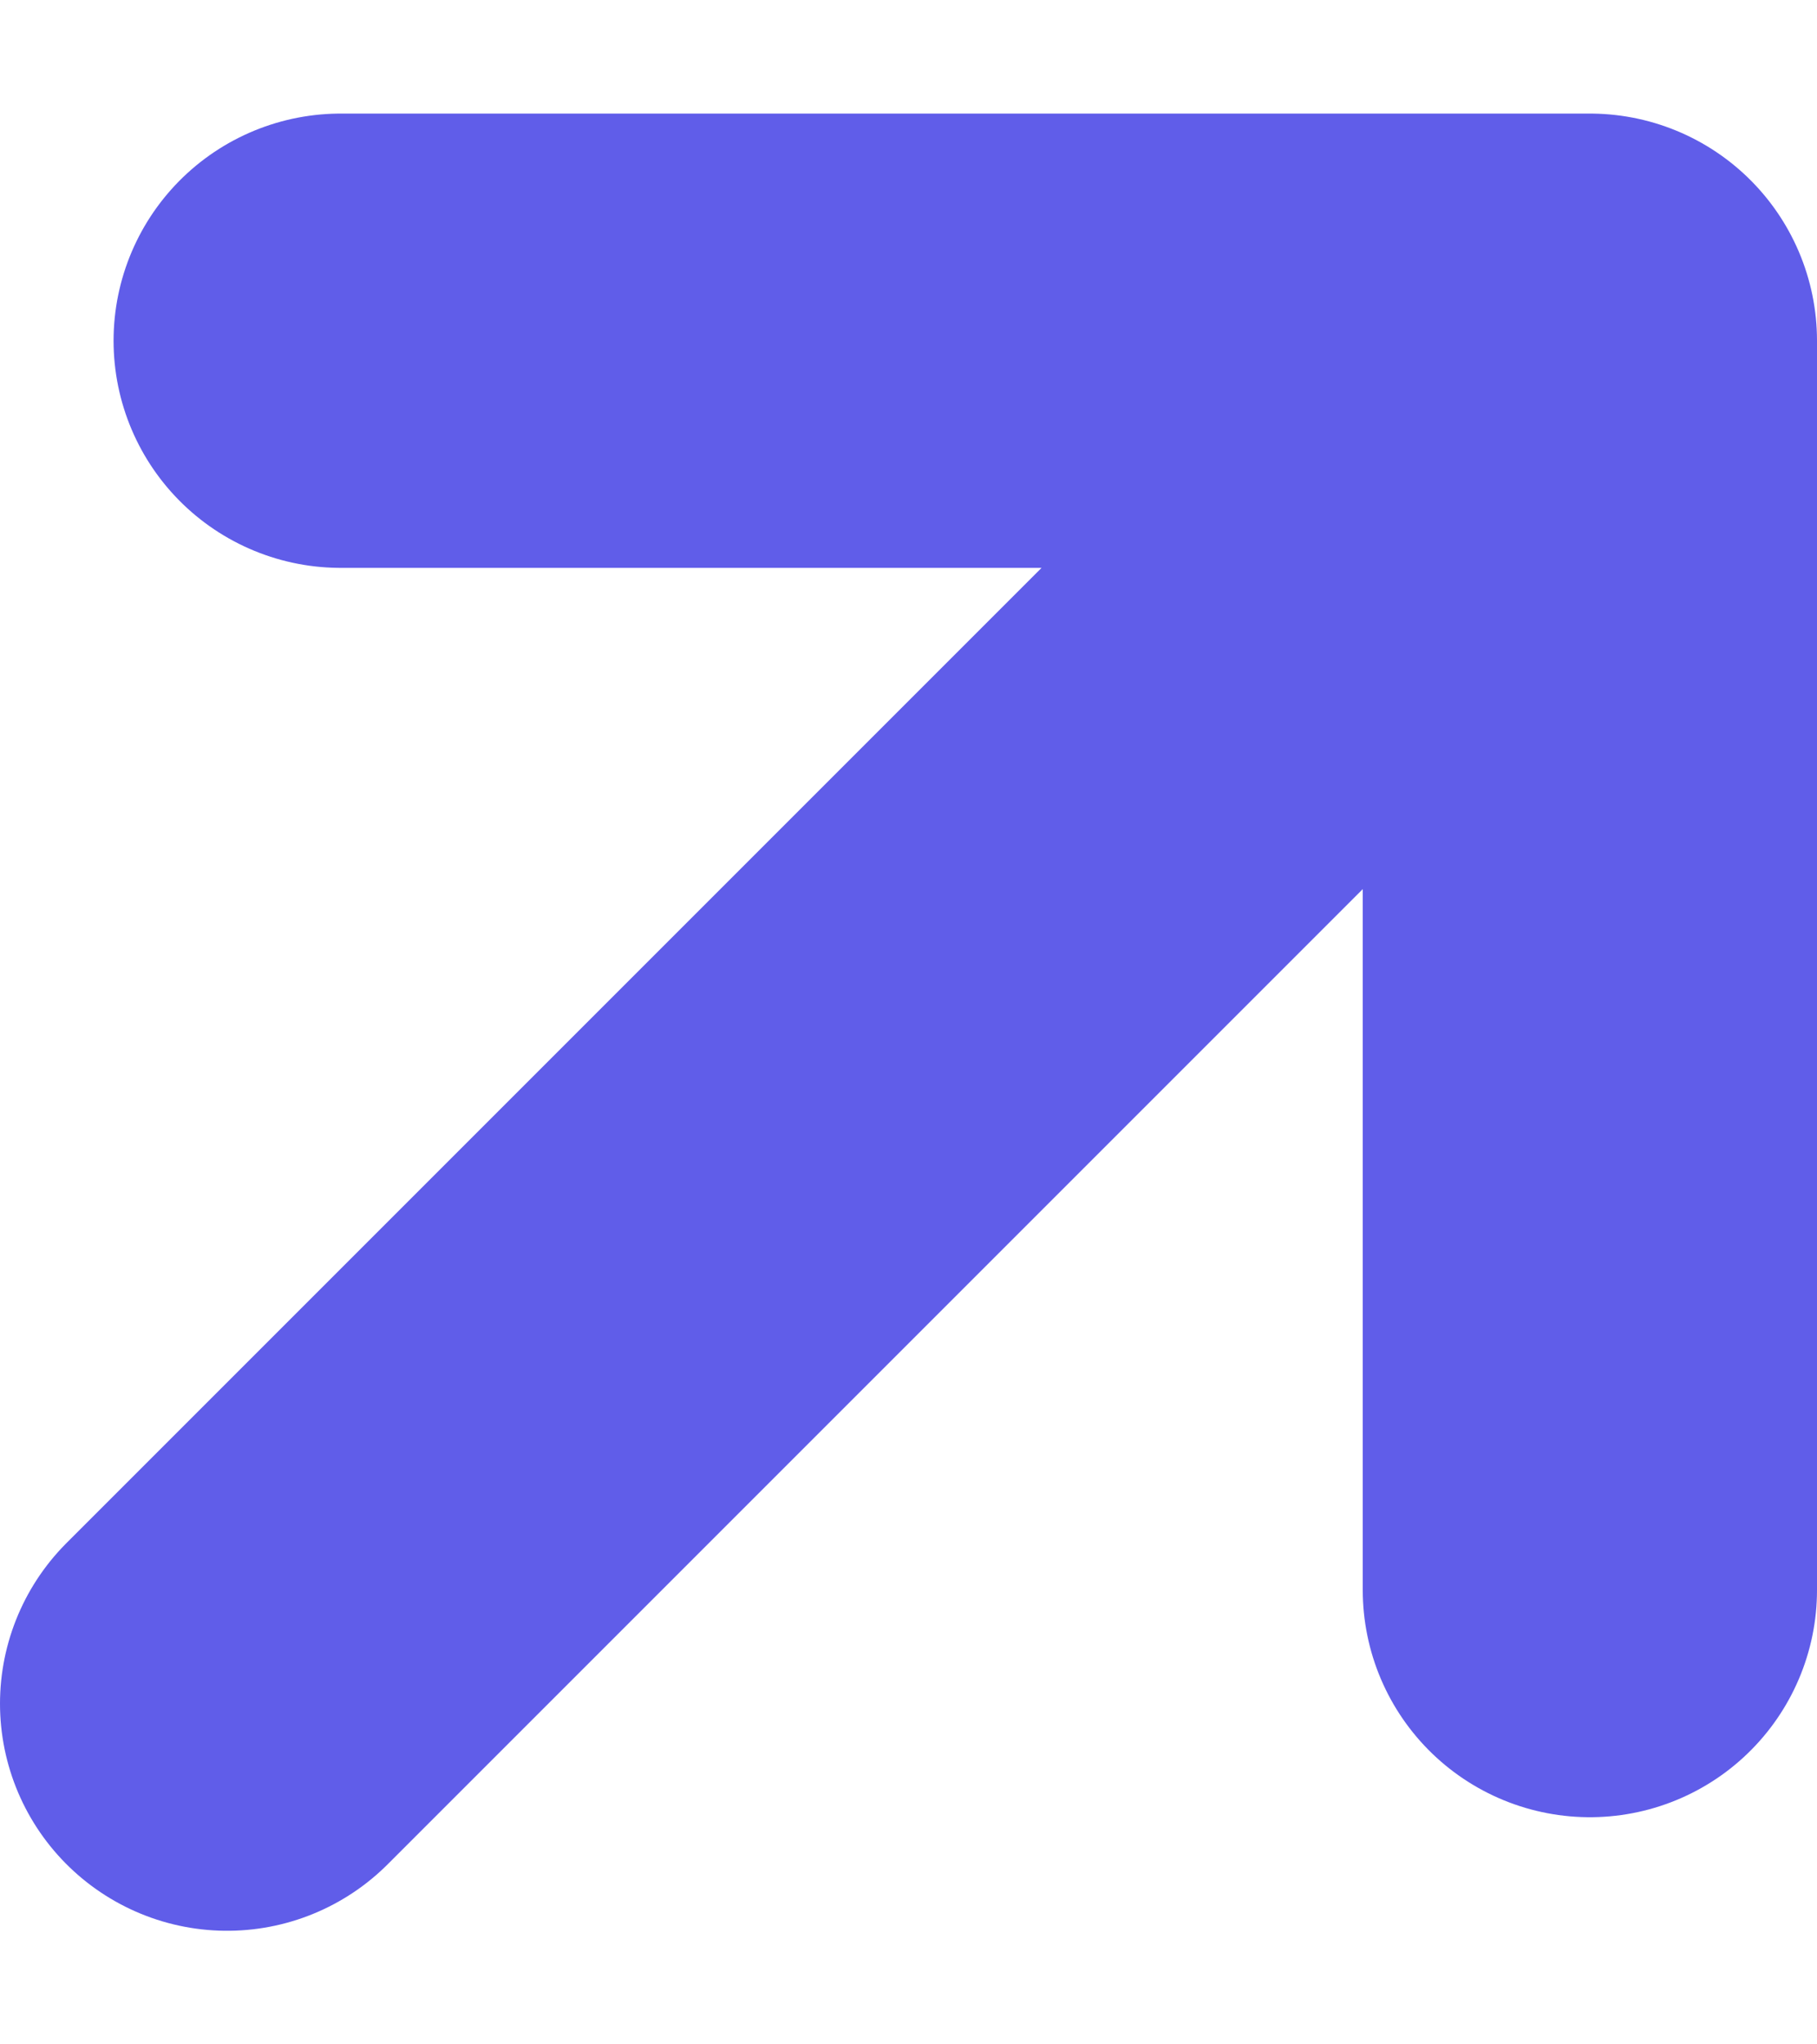 <svg width="8" height="9" viewBox="0 0 8 9" fill="none" xmlns="http://www.w3.org/2000/svg">
<path d="M1.5 1.5H7M7 1.5V7M7 1.5L1 7.5" stroke="#605DE9" stroke-width="2" stroke-linecap="round" stroke-linejoin="round"/>
</svg>
